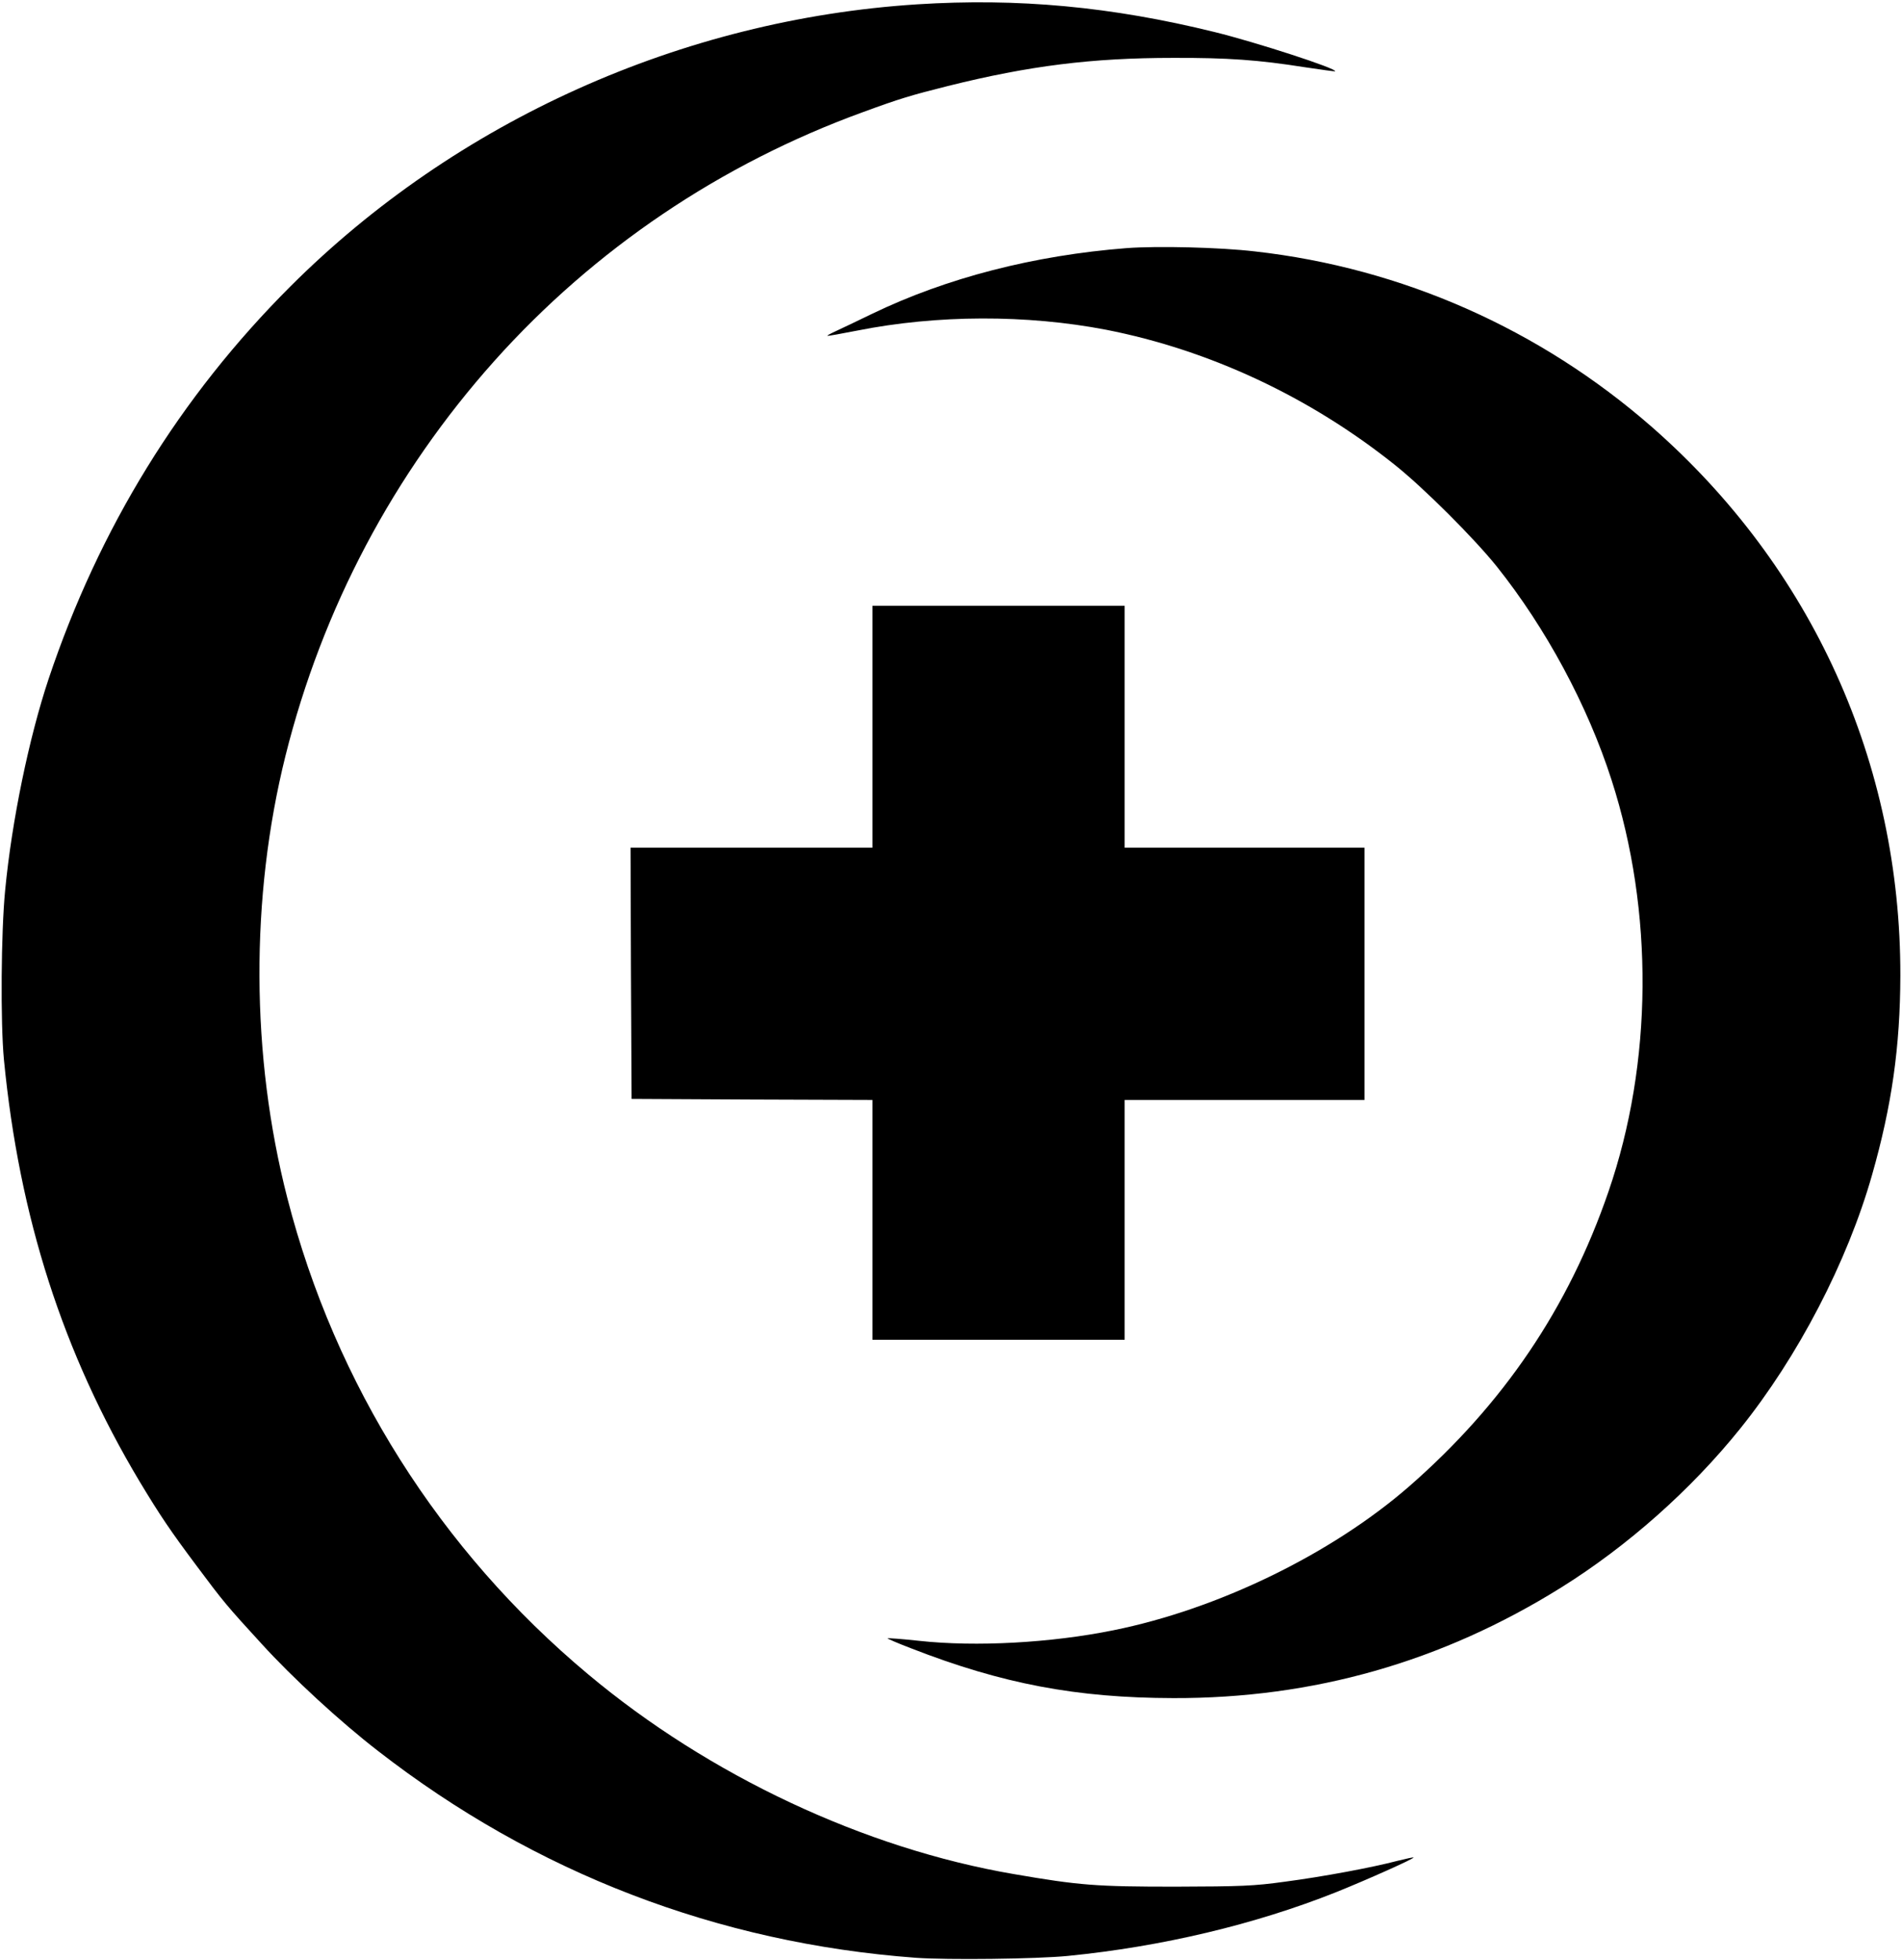<?xml version="1.0" standalone="no"?>
<!DOCTYPE svg PUBLIC "-//W3C//DTD SVG 20010904//EN"
 "http://www.w3.org/TR/2001/REC-SVG-20010904/DTD/svg10.dtd">
<svg version="1.0" xmlns="http://www.w3.org/2000/svg"
 width="920pt" height="948pt" viewBox="0 0 920 948"
 preserveAspectRatio="xMidYMid meet">

<g transform="translate(0,948) scale(0.1,-0.1)"
fill="#000000" stroke="none">
<path d="M4436 9459 c-1138 -73 -2230 -564 -3031 -1364 -534 -533 -926 -1170
-1170 -1899 -95 -285 -178 -687 -210 -1021 -20 -202 -23 -642 -6 -820 74 -762
285 -1419 656 -2040 100 -166 150 -240 278 -411 126 -169 145 -192 311 -373
150 -165 381 -378 565 -520 758 -589 1642 -929 2601 -1000 152 -11 583 -6 735
9 455 45 905 152 1297 308 147 59 380 163 375 168 -1 2 -36 -6 -77 -16 -121
-32 -362 -77 -545 -101 -151 -21 -211 -23 -530 -24 -383 0 -463 6 -782 61
-720 123 -1473 476 -2058 966 -717 599 -1224 1403 -1455 2303 -177 688 -180
1454 -9 2140 178 712 523 1364 1010 1909 484 541 1096 954 1784 1204 174 64
234 82 410 126 393 98 697 136 1090 136 263 1 414 -10 635 -45 80 -12 146 -21
148 -20 14 12 -387 142 -583 190 -499 123 -951 165 -1439 134z"/>
<path d="M5450 8280 c-449 -35 -871 -144 -1230 -317 -74 -36 -154 -74 -178
-85 -24 -11 -42 -21 -40 -22 2 -2 67 10 144 25 387 77 820 78 1205 4 499 -98
983 -324 1394 -652 140 -111 386 -357 495 -493 237 -297 439 -671 555 -1032
205 -635 200 -1369 -15 -1992 -194 -564 -509 -1028 -965 -1426 -375 -326 -923
-593 -1430 -695 -301 -61 -664 -81 -939 -51 -82 9 -151 14 -153 12 -2 -1 50
-24 116 -49 439 -171 798 -239 1266 -240 677 -2 1299 175 1875 534 321 200
629 473 867 769 280 348 519 808 638 1227 96 336 136 621 137 963 2 1030 -427
1976 -1202 2655 -541 473 -1208 769 -1920 849 -171 20 -471 27 -620 16z"/>
<path d="M4220 5965 l0 -585 -585 0 -585 0 2 -607 3 -608 583 -3 582 -2 0
-580 0 -580 610 0 610 0 0 580 0 580 580 0 580 0 0 610 0 610 -580 0 -580 0 0
585 0 585 -610 0 -610 0 0 -585z"/>
</g>
</svg>
